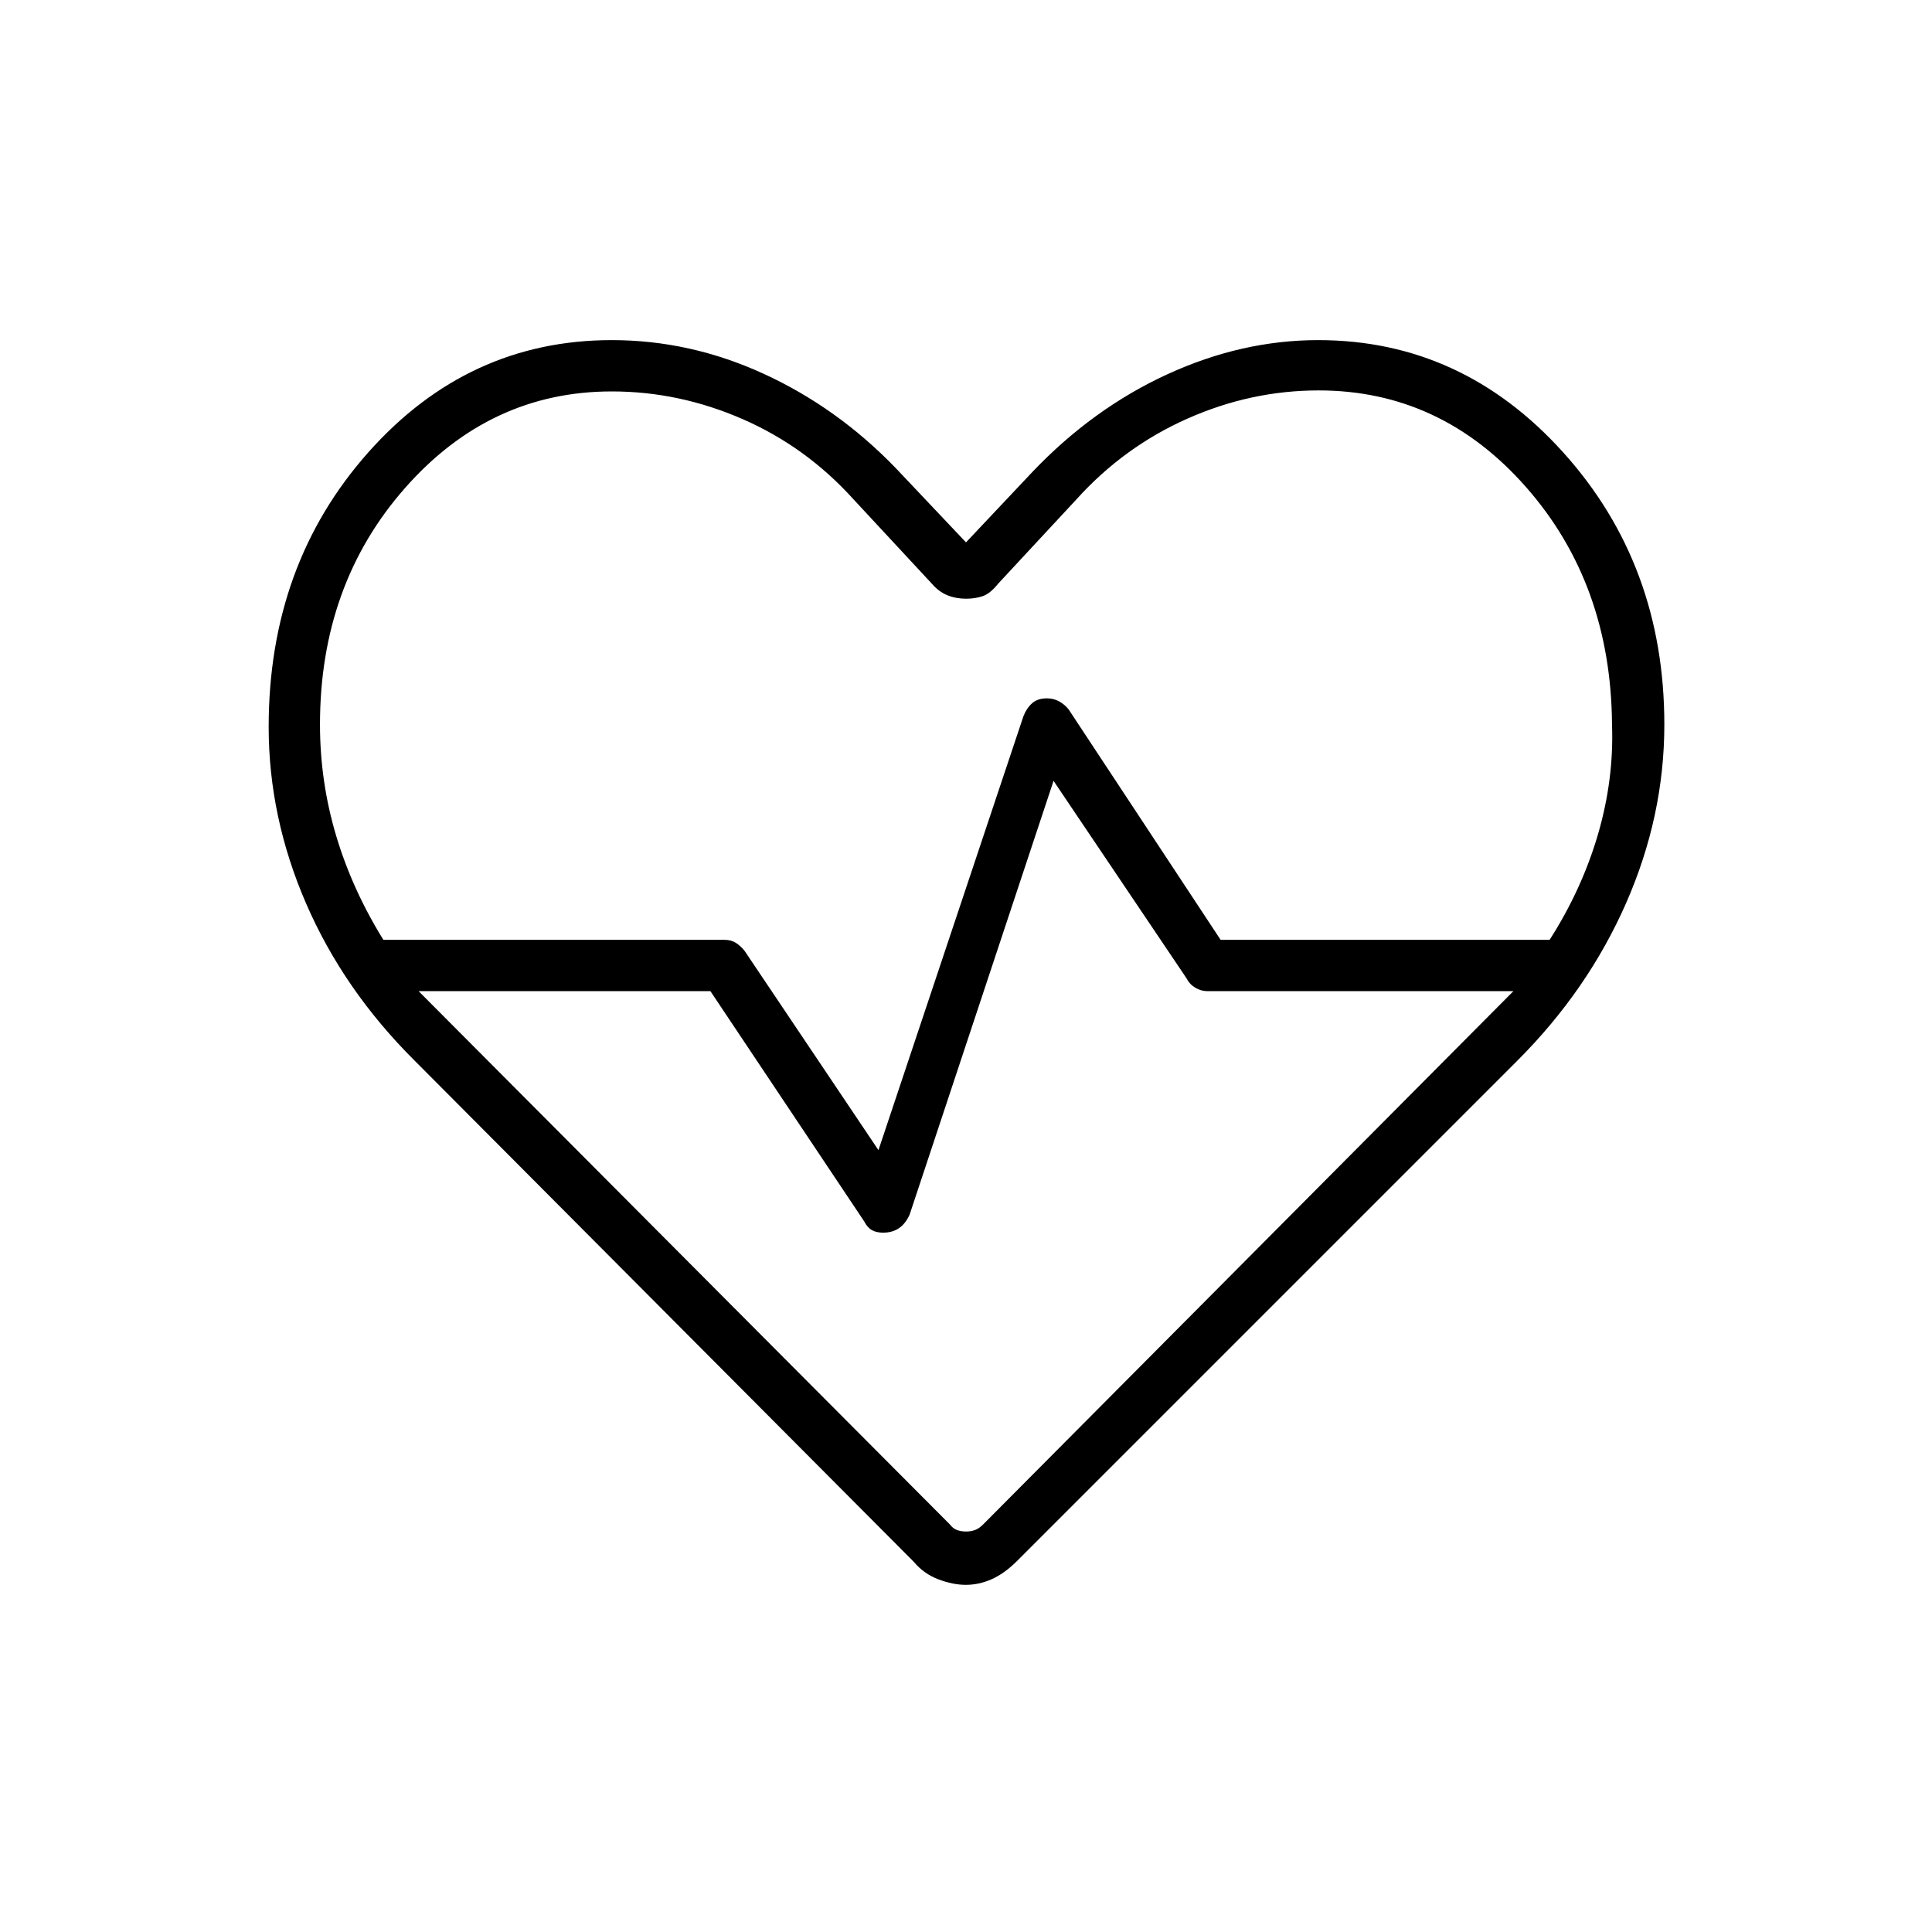 <svg xmlns="http://www.w3.org/2000/svg" height="24" viewBox="0 96 960 960" width="24"><path d="M480 573.5Zm-.066 310q-6.447 0-13.691-2.75Q459 878 454 872L206 623q-35.243-35.058-53.871-77.989-18.629-42.932-18.629-87.812 0-80.699 49.534-136.449Q232.568 265 304 265q39 0 75.5 16.75T445 328.5l35 37 33-35q30-31.5 67-48.5t75-17q71.436 0 121.718 55.758Q827 376.515 827 455.992q0 45.508-19 88.758Q789 588 754 623L505 872q-6.101 6-12.36 8.75-6.258 2.75-12.706 2.75ZM520.182 443q3.318 0 6.068 1.5 2.75 1.5 4.75 4L606.517 563H770q16-25 24-52.325 8-27.326 7-54.675-.5-70-42.75-118t-103.036-48q-33.604 0-65.159 14Q558.5 318 535 344l-39 42q-4 5-7.75 6.25T480 393.5q-5 0-9.273-1.731-4.272-1.731-7.727-5.769l-39-42q-23.5-26-55-39.75t-65-13.75q-60.5 0-102.75 47.993Q159 386.485 159 456q0 28.349 8 55.175Q175 538 190.5 563H360q3.286 0 5.643 1.5 2.357 1.5 4.357 4l66.5 99 72-215.5q1.5-4 4.284-6.5t7.398-2.5Zm3.318 41L452 699.5q-2 4.5-5.267 6.75-3.266 2.25-7.9 2.25-3.333 0-5.583-1.25t-3.818-4.323L353 588.5H208l263.971 264.971q1.529 2.029 3.529 2.779t4.5.75q2.5 0 4.5-.75t4.029-2.779L752 588.5H600q-3.286 0-6.143-1.75Q591 585 589.5 582l-66-98Z"/></svg>
